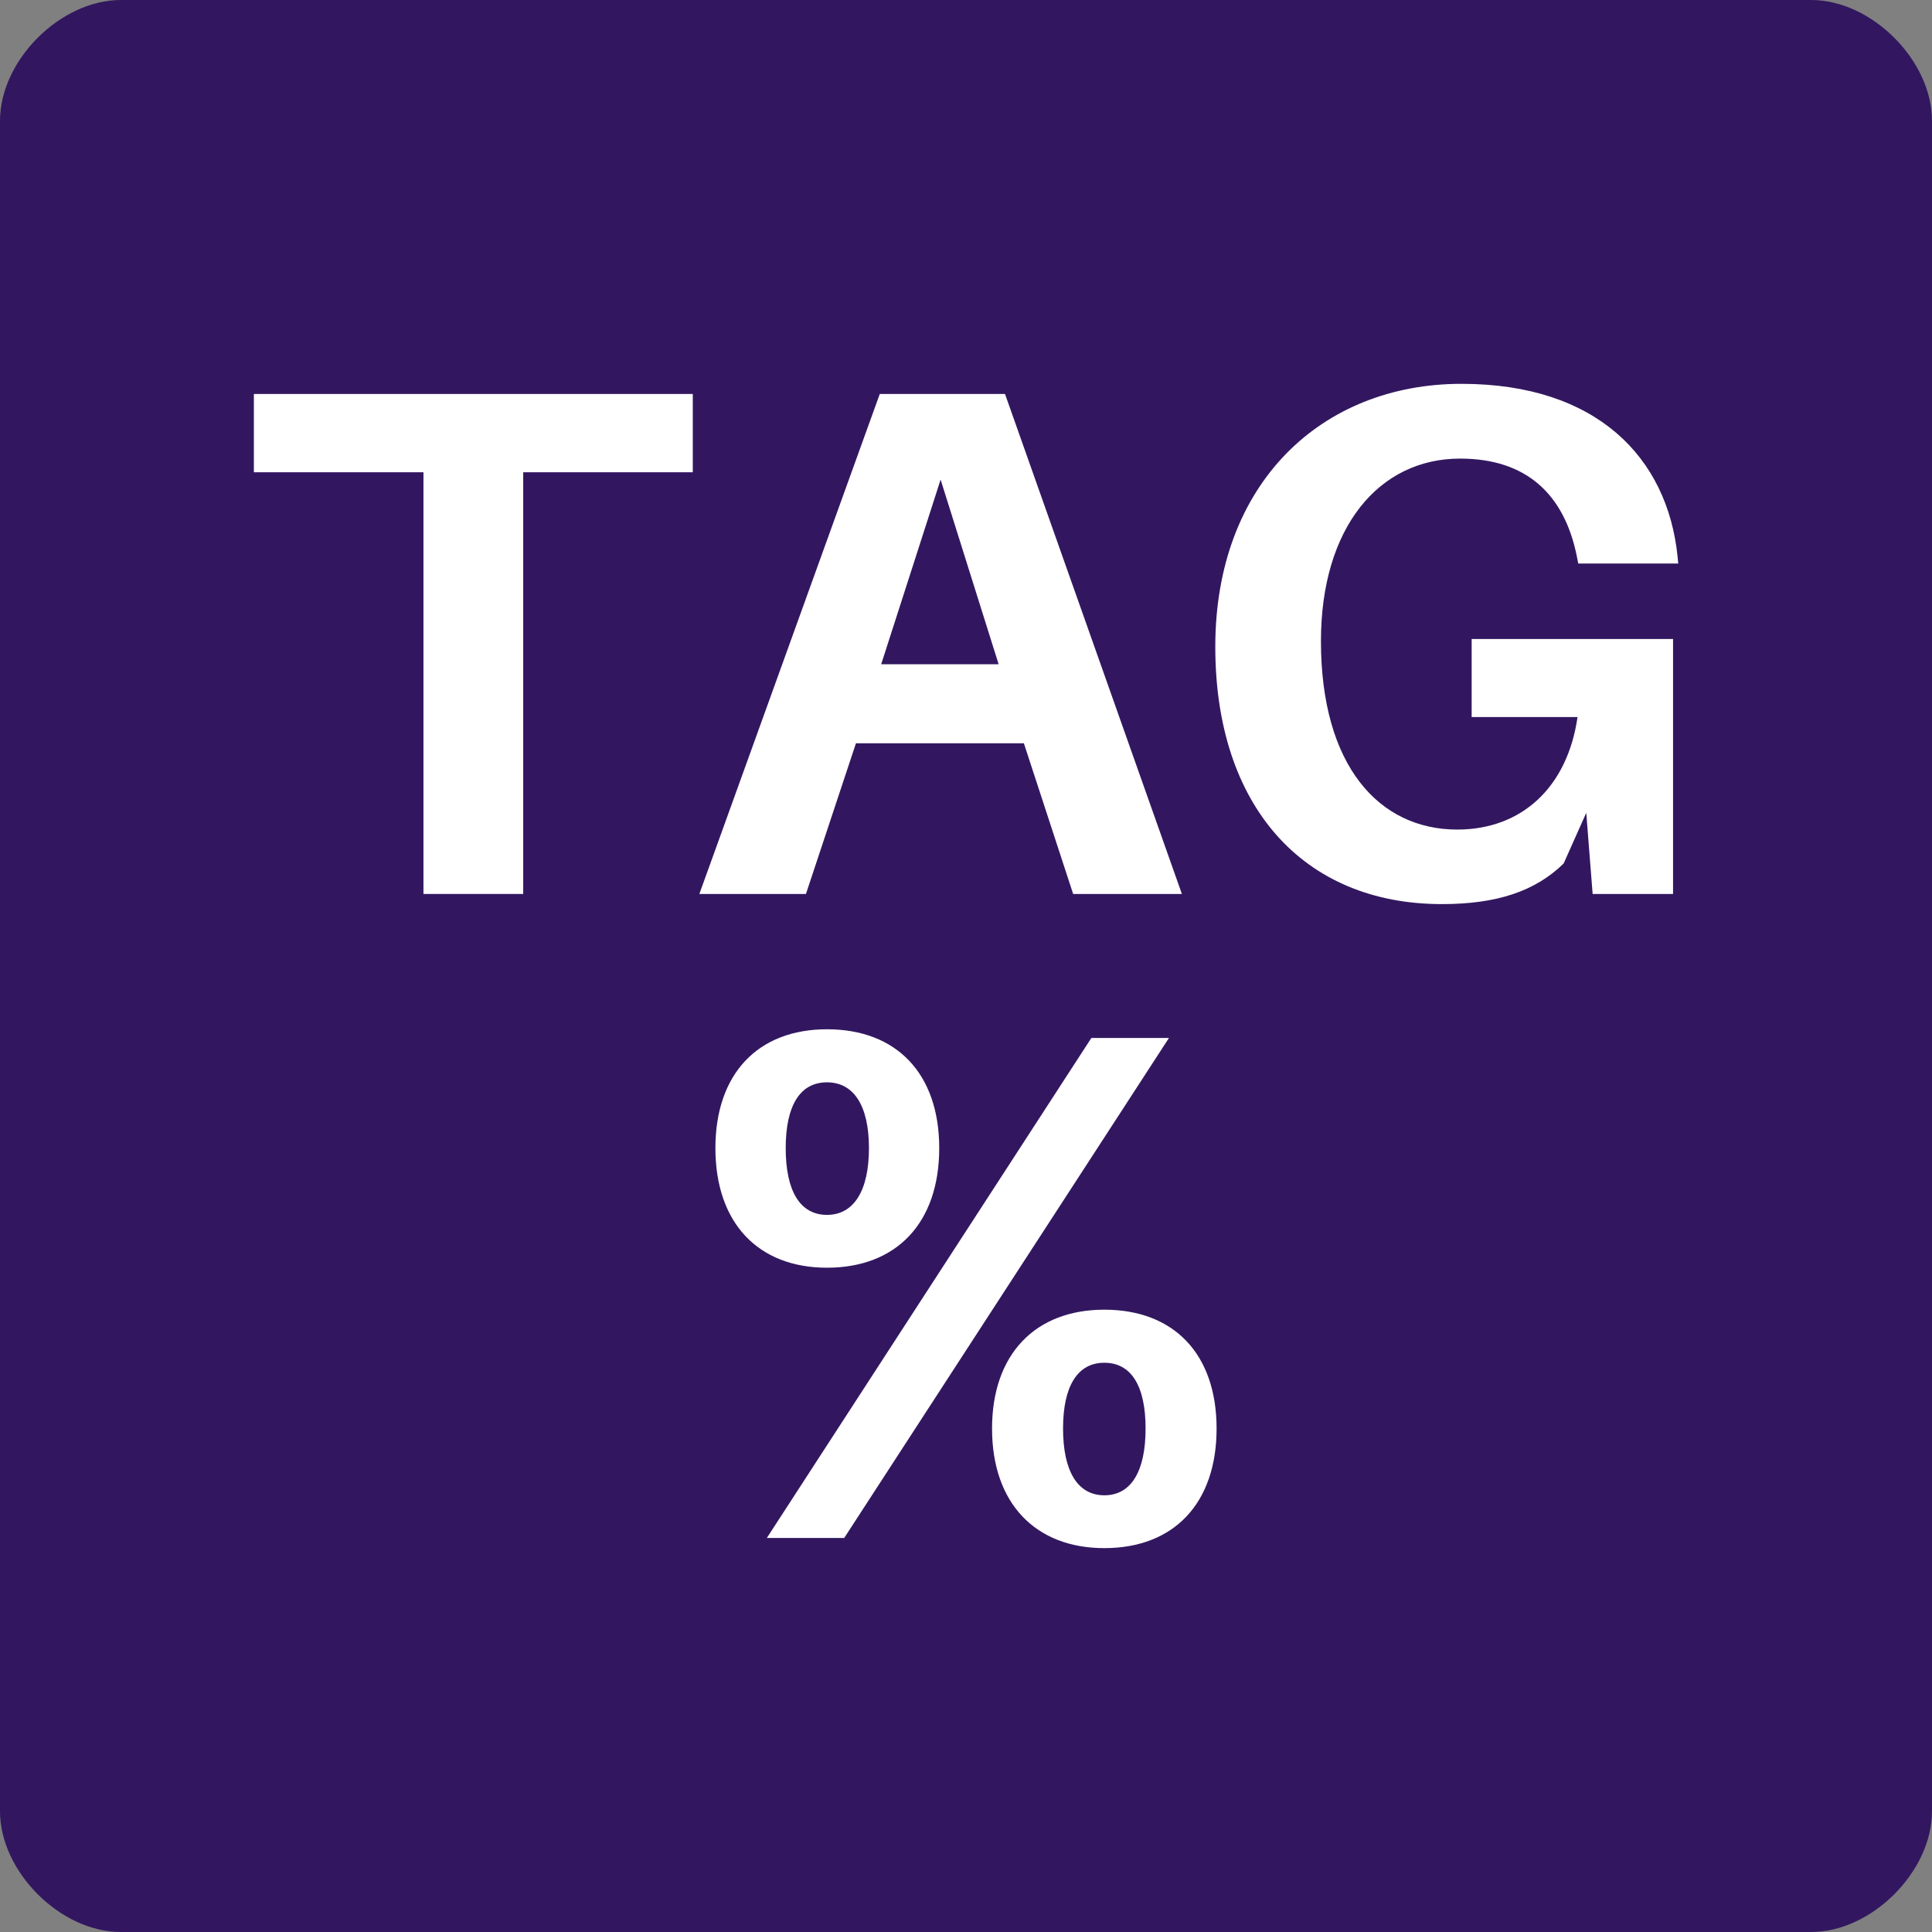 <?xml version="1.0" encoding="UTF-8"?>
<svg xmlns="http://www.w3.org/2000/svg" xmlns:xlink="http://www.w3.org/1999/xlink" width="128pt" height="128pt" viewBox="0 0 128 128" version="1.1">
<rect x="0" y="0" width="128" height="128" fill="#808080" stroke="none"/>
<defs>
<g>
<symbol overflow="visible" id="glyph0-0">
<path style="stroke:none;" d="M 0 0 L 24 0 L 24 -33.594 L 0 -33.594 Z M 12 -18.953 L 3.844 -31.203 L 20.156 -31.203 Z M 13.438 -16.797 L 21.594 -29.047 L 21.594 -4.562 Z M 3.844 -2.406 L 12 -14.641 L 20.156 -2.406 Z M 2.406 -29.047 L 10.562 -16.797 L 2.406 -4.562 Z M 2.406 -29.047 "/>
</symbol>
<symbol overflow="visible" id="glyph0-1">
<path style="stroke:none;" d="M 30.188 -27.938 L 30.188 -33.125 L 1.109 -33.125 L 1.109 -27.938 L 12.344 -27.938 L 12.344 0 L 18.953 0 L 18.953 -27.938 Z M 30.188 -27.938 "/>
</symbol>
<symbol overflow="visible" id="glyph0-2">
<path style="stroke:none;" d="M 22.219 -9.984 L 25.484 0 L 32.688 0 L 20.969 -33.125 L 12.672 -33.125 L 0.719 0 L 7.781 0 L 11.094 -9.984 Z M 16.703 -27.453 L 20.547 -15.219 L 12.766 -15.219 Z M 16.703 -27.453 "/>
</symbol>
<symbol overflow="visible" id="glyph0-3">
<path style="stroke:none;" d="M 19.438 -16.891 L 19.438 -11.719 L 26.453 -11.719 C 25.781 -7.062 22.75 -4.266 18.484 -4.266 C 13.297 -4.266 9.453 -8.5 9.453 -16.75 C 9.453 -24.281 13.297 -28.844 18.672 -28.844 C 23.094 -28.844 25.578 -26.453 26.406 -22.375 L 26.5 -21.891 L 33.125 -21.891 L 33.078 -22.375 C 32.406 -28.891 27.75 -33.797 18.766 -33.797 C 9.5 -33.797 2.453 -27.219 2.453 -16.375 C 2.453 -5.859 8.25 0.672 17.469 0.672 C 21.125 0.672 23.656 -0.188 25.531 -2.016 L 27.031 -5.375 L 27.453 0 L 32.781 0 L 32.781 -16.891 Z M 19.438 -16.891 "/>
</symbol>
<symbol overflow="visible" id="glyph0-4">
<path style="stroke:none;" d="M 9.125 -33.703 C 4.562 -33.703 1.734 -30.766 1.734 -25.828 C 1.734 -20.875 4.562 -17.906 9.125 -17.906 C 13.734 -17.906 16.562 -20.875 16.562 -25.828 C 16.562 -30.766 13.734 -33.703 9.125 -33.703 Z M 10.266 0 L 31.781 -33.125 L 26.641 -33.125 L 5.141 0 Z M 9.125 -30.188 C 10.891 -30.188 11.906 -28.656 11.906 -25.828 C 11.906 -22.984 10.891 -21.406 9.125 -21.406 C 7.344 -21.406 6.391 -22.984 6.391 -25.828 C 6.391 -28.656 7.344 -30.188 9.125 -30.188 Z M 27.5 -15.125 C 22.938 -15.125 20.062 -12.188 20.062 -7.25 C 20.062 -2.297 22.938 0.672 27.5 0.672 C 32.109 0.672 34.938 -2.297 34.938 -7.25 C 34.938 -12.188 32.109 -15.125 27.5 -15.125 Z M 27.5 -11.609 C 29.281 -11.609 30.234 -10.078 30.234 -7.25 C 30.234 -4.422 29.281 -2.828 27.5 -2.828 C 25.734 -2.828 24.766 -4.422 24.766 -7.25 C 24.766 -10.078 25.734 -11.609 27.5 -11.609 Z M 27.5 -11.609 "/>
</symbol>
</g>
</defs>
<g id="surface1321">
<path style=" stroke:none;fill-rule:nonzero;fill:rgb(19.608%,9.02%,37.647%);fill-opacity:1;" d="M 8 0 L 120 0 C 124 0 128 4 128 8 L 128 120 C 128 124 124 128 120 128 L 8 128 C 4 128 0 124 0 120 L 0 8 C 0 4 4 0 8 0 Z M 8 0 "/>
<g style="fill:rgb(100%,100%,100%);fill-opacity:1;">
  <use xlink:href="#glyph0-1" x="15.711" y="59.227"/>
  <use xlink:href="#glyph0-2" x="45.615" y="59.227"/>
  <use xlink:href="#glyph0-3" x="78.063" y="59.227"/>
</g>
<g style="fill:rgb(100%,100%,100%);fill-opacity:1;">
  <use xlink:href="#glyph0-4" x="45.664" y="101.895"/>
</g>
</g>
</svg>
